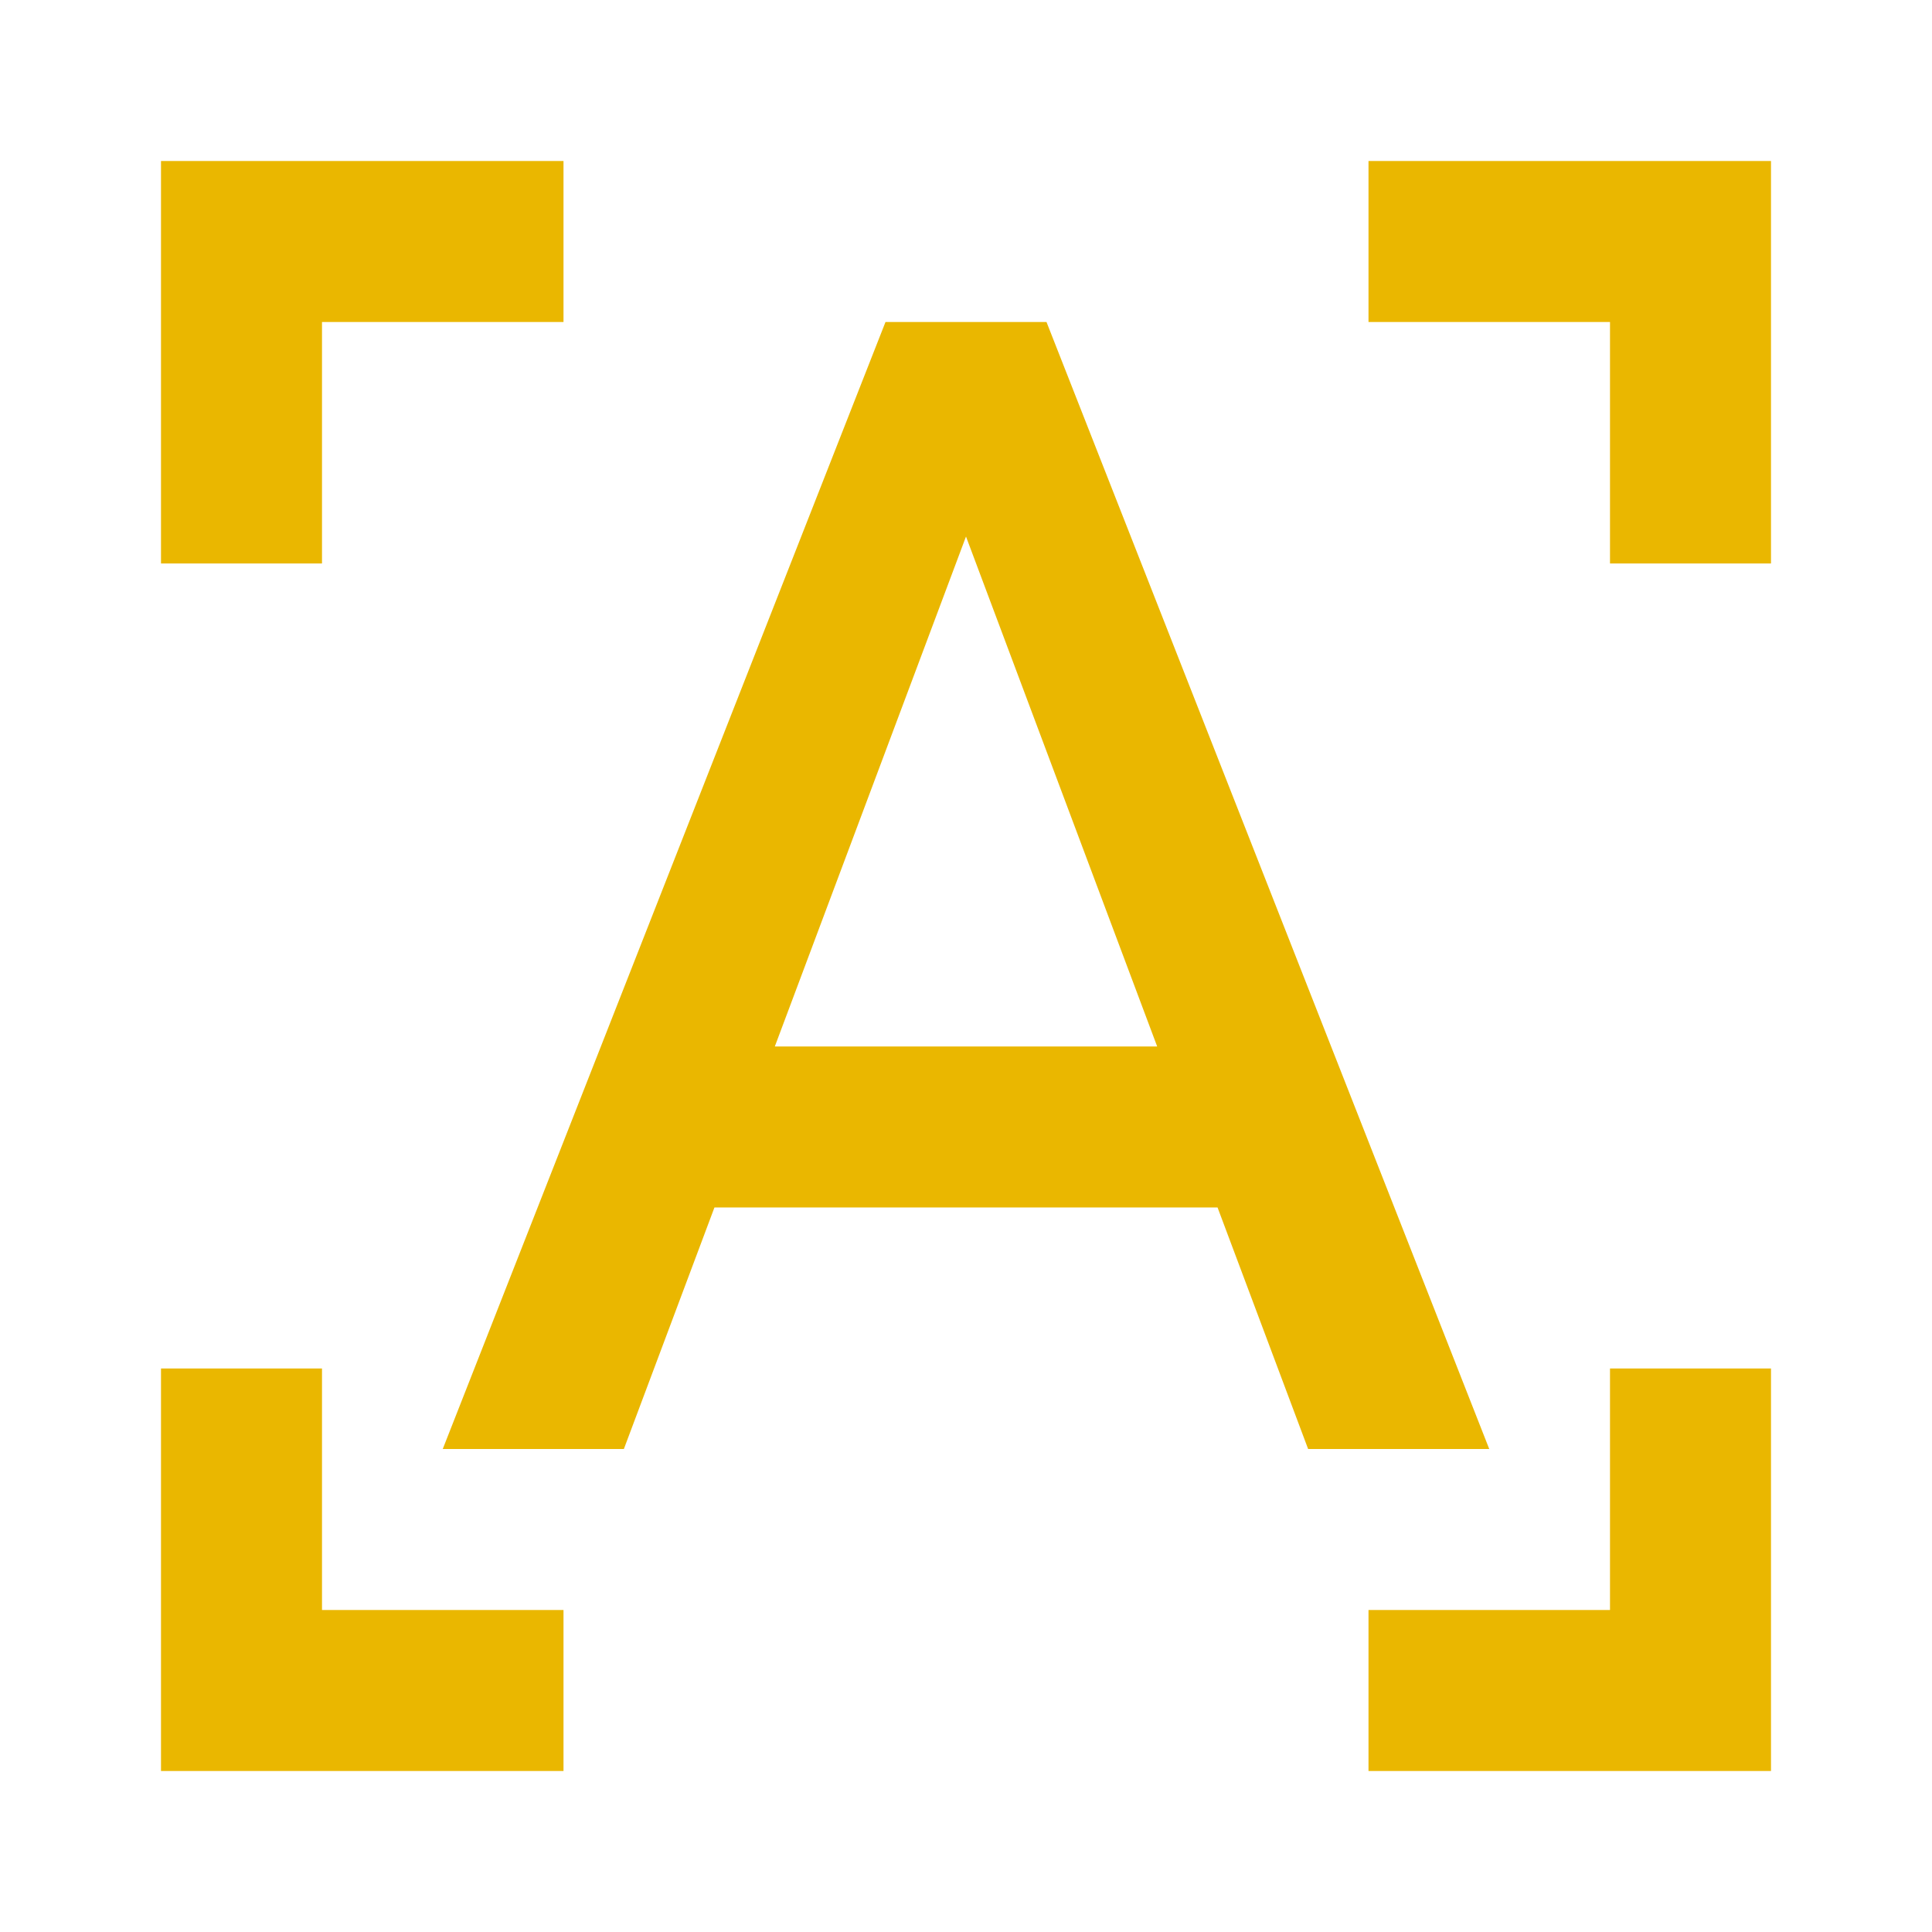 <svg fill="#eab700" viewBox="0 0 48 48" xmlns="http://www.w3.org/2000/svg"><path d="m4 34v10h10v-4h-6v-6h-4m0-20v-10h10v4h-6v6h-4m40 0v-10h-10v4h6v6h4zm0 20v10h-10v-4h6v-6h4m-22-26l-11 28h4.5l2.25-6h12.5l2.25 6h4.5l-11-28h-4m-2.75 18l4.75-12.67 4.75 12.67h-9.5z"/></svg>
